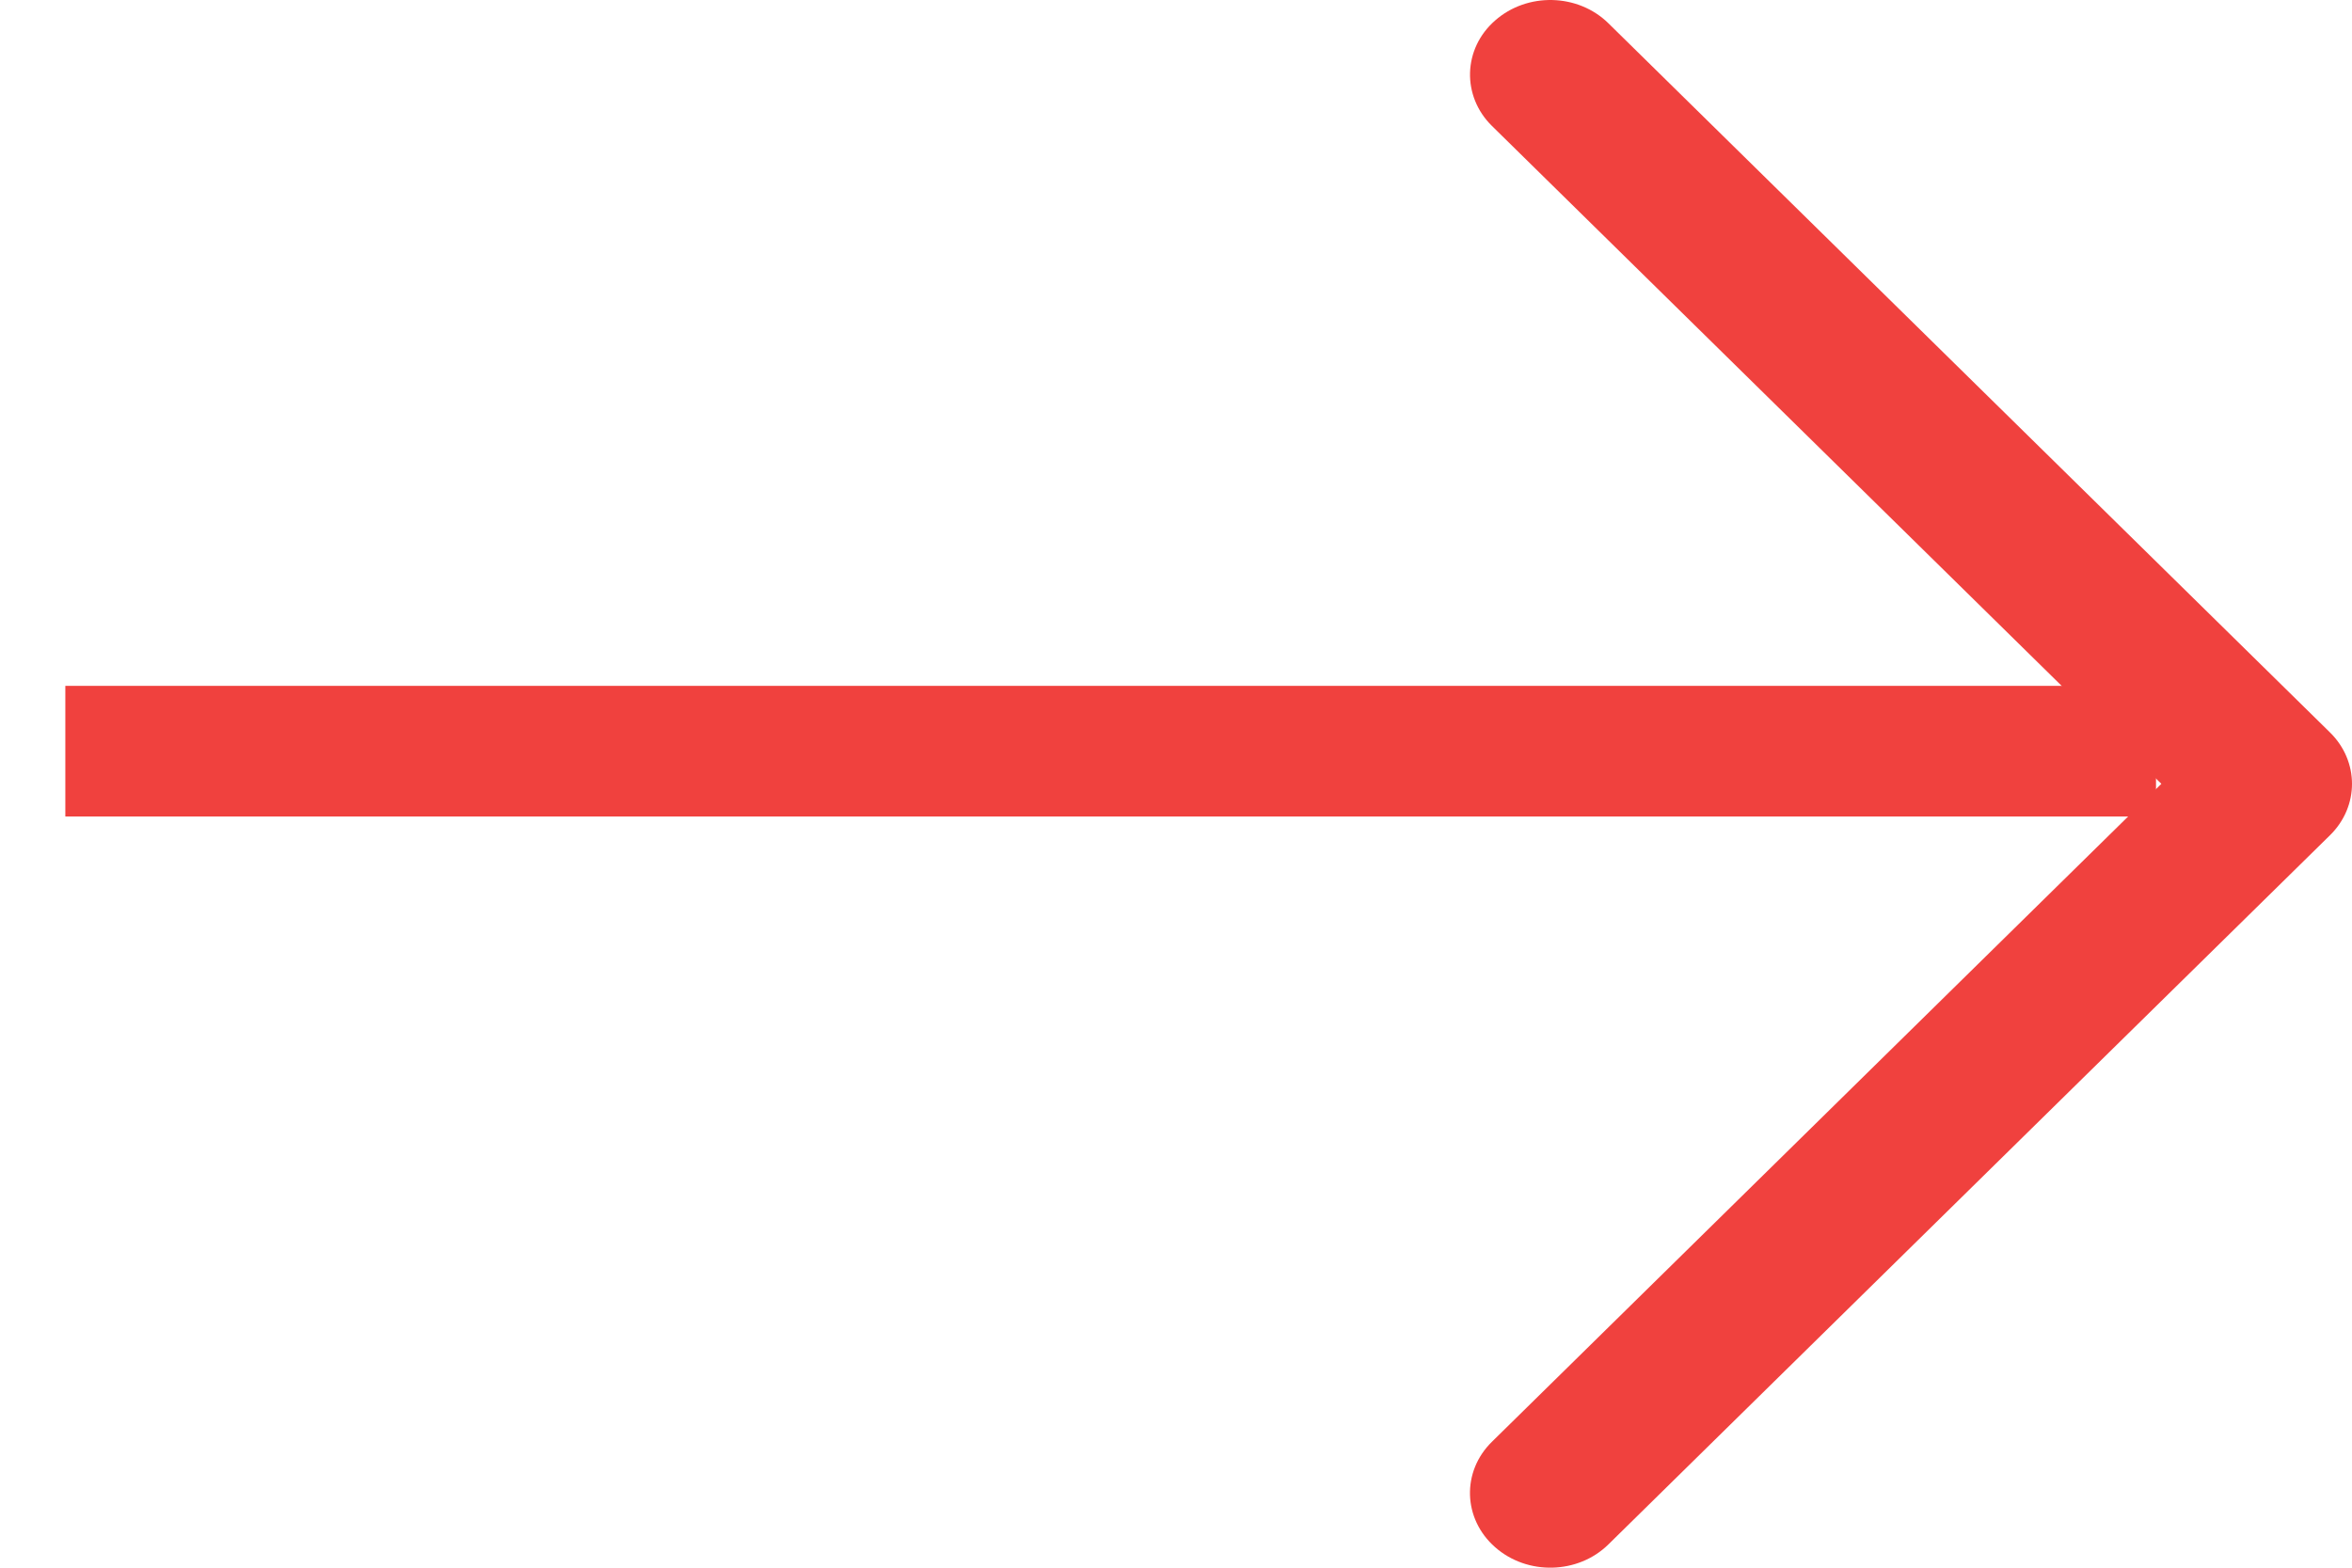 <svg width="18" height="12" viewBox="0 0 18 12" fill="none" xmlns="http://www.w3.org/2000/svg">
<path d="M11.442 0.157C11.195 0.373 11.186 0.736 11.418 0.964L16.541 6L11.418 11.036C11.185 11.264 11.195 11.626 11.442 11.843C11.688 12.06 12.076 12.051 12.309 11.822L17.832 6.393C17.944 6.283 18 6.141 18 6C18 5.859 17.944 5.717 17.832 5.607L12.309 0.178C12.076 -0.051 11.688 -0.06 11.442 0.157Z" fill="#F0413E"/>
<path d="M16.5 5.75L0.5 5.75" stroke="#F0413E"/>
</svg>
